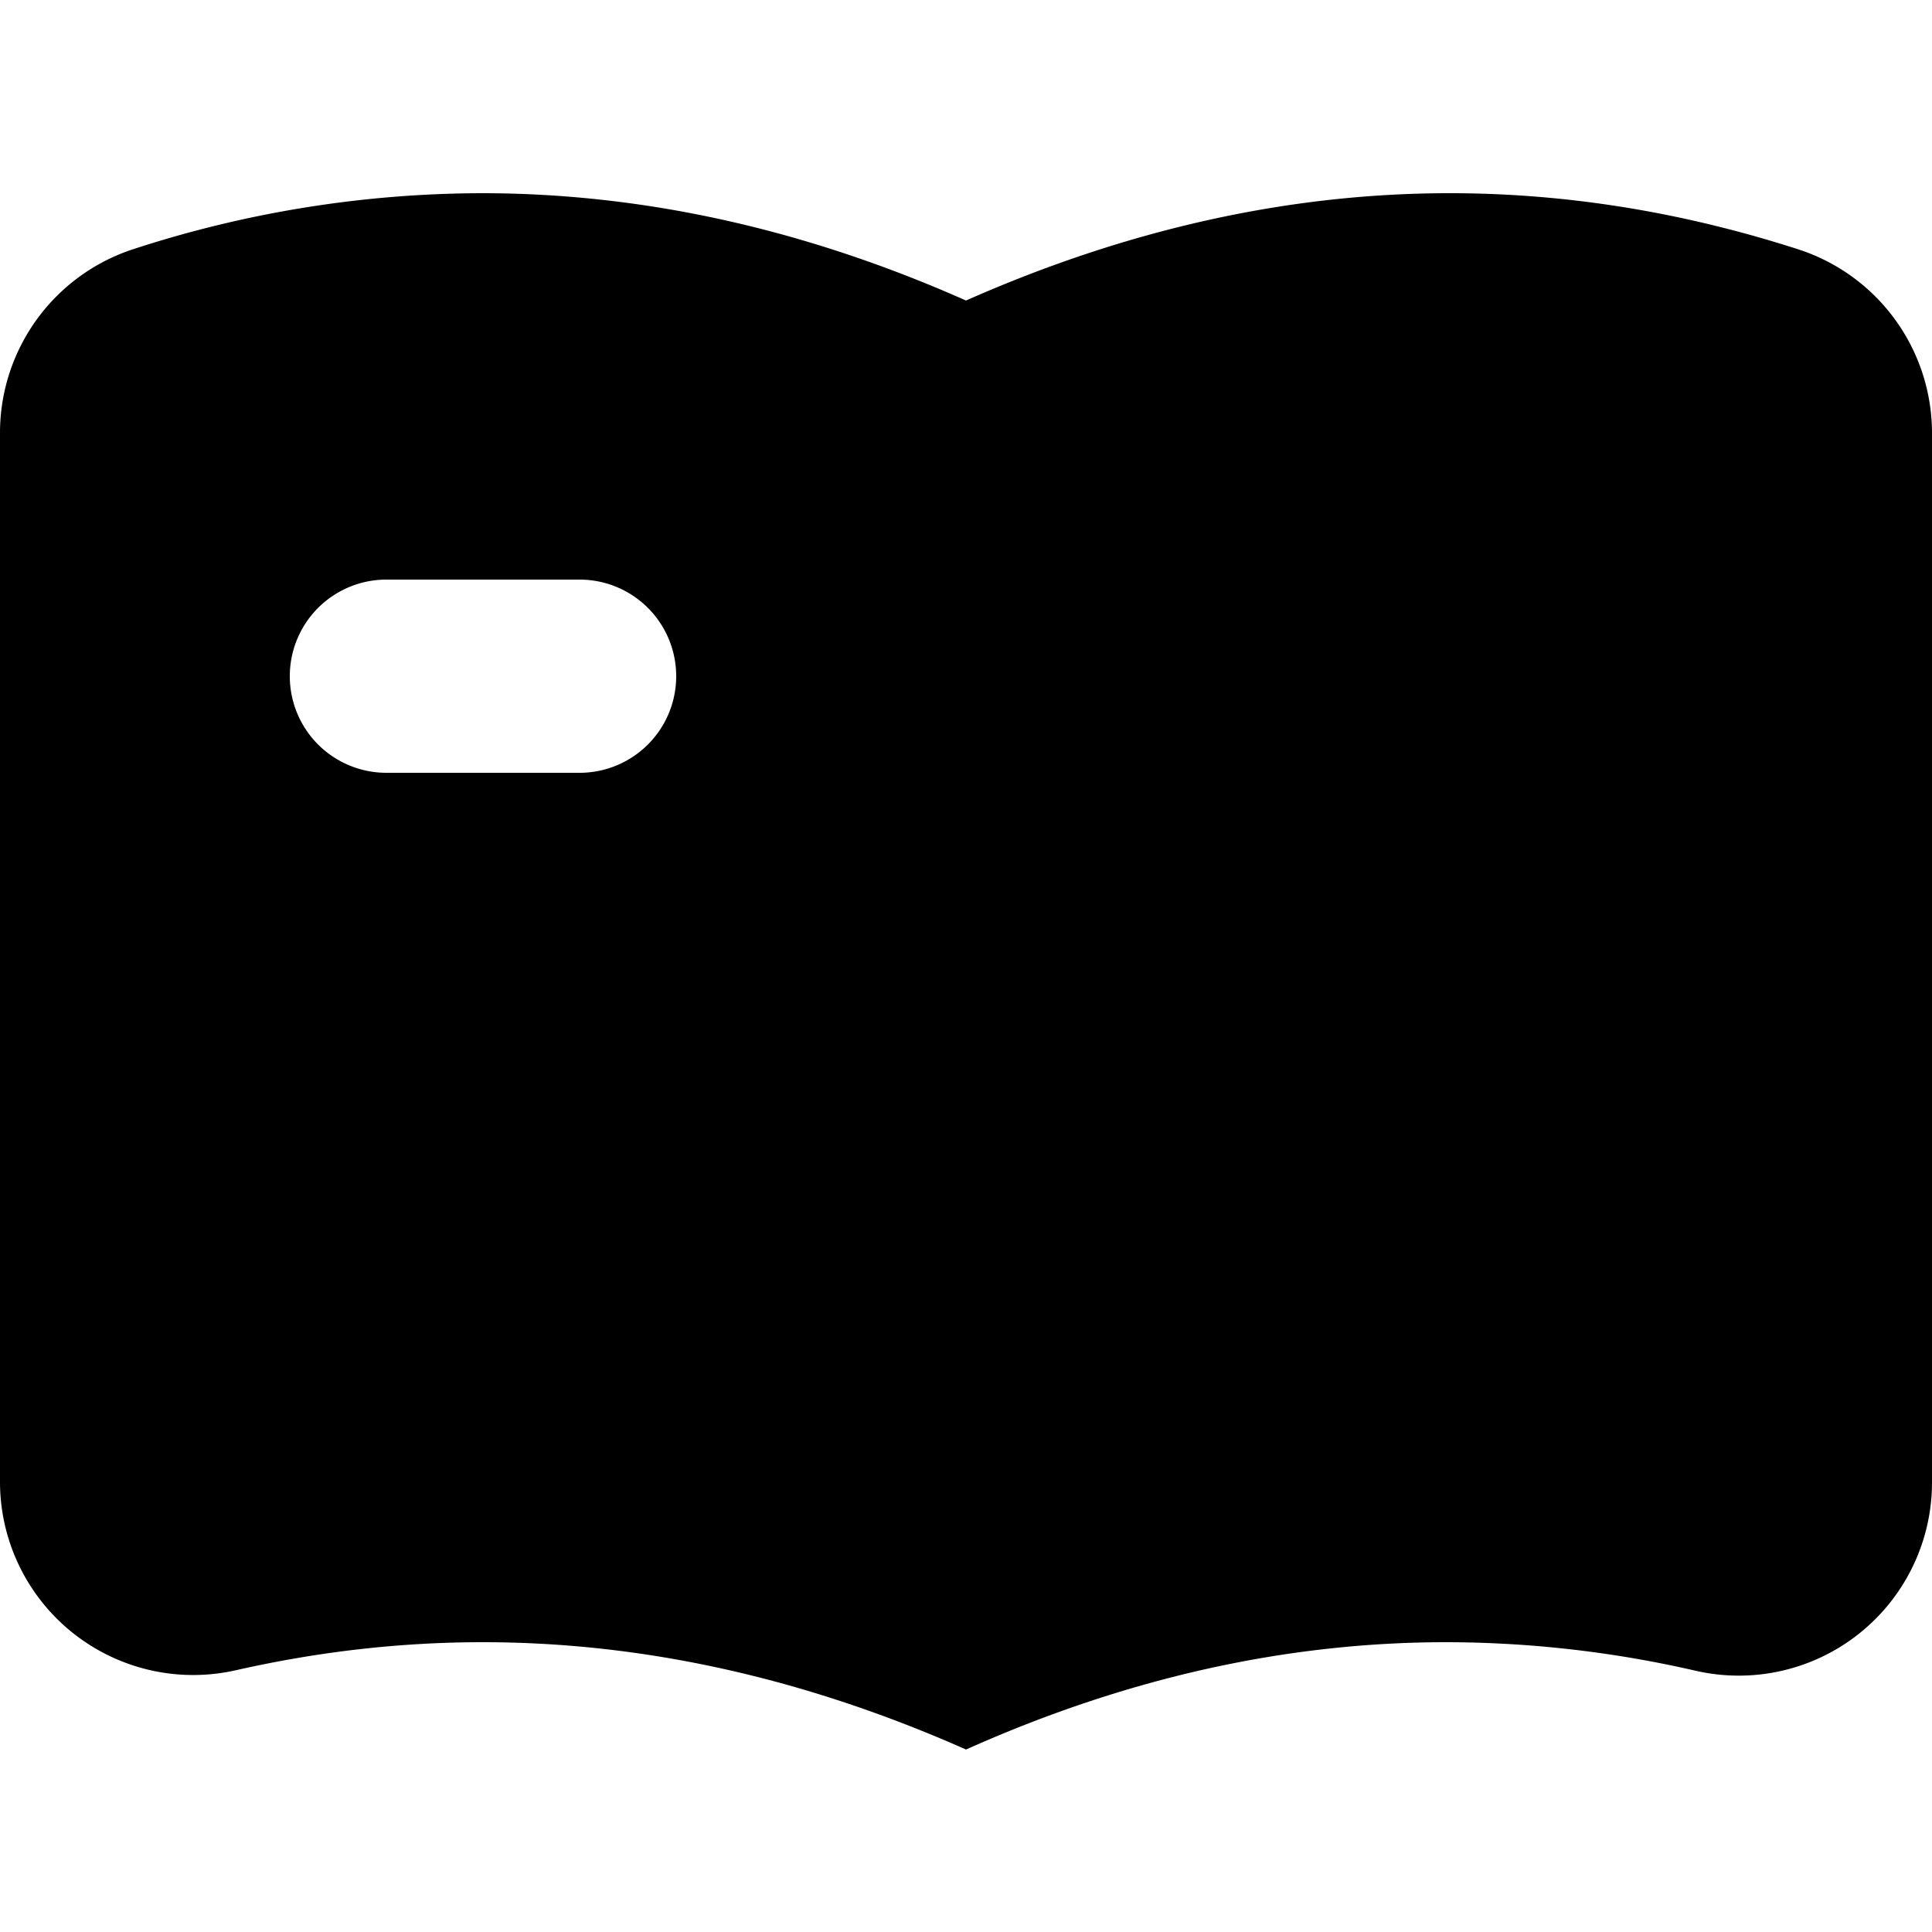 <?xml version="1.0" standalone="no"?><!DOCTYPE svg PUBLIC "-//W3C//DTD SVG 1.1//EN" "http://www.w3.org/Graphics/SVG/1.1/DTD/svg11.dtd"><svg t="1544249169833" class="icon" style="" viewBox="0 0 1024 1024" version="1.1" xmlns="http://www.w3.org/2000/svg" p-id="5458" xmlns:xlink="http://www.w3.org/1999/xlink" width="128" height="128"><defs><style type="text/css"></style></defs><path d="M512 159.283C597.709 121.395 683.162 102.4 768.358 102.4c61.542 0 123.034 9.882 184.576 29.696A102.4 102.4 0 0 1 1024 229.478v556.237a102.4 102.4 0 0 1-125.184 99.84A592.998 592.998 0 0 0 766.515 870.4c-84.838 0-169.677 18.944-254.515 56.883C426.496 889.395 341.146 870.4 255.846 870.4c-43.571 0-87.142 4.966-130.765 14.848A102.4 102.4 0 0 1 0 785.408V229.427a102.4 102.4 0 0 1 71.014-97.485A598.426 598.426 0 0 1 255.334 102.4C340.89 102.4 426.496 121.344 512 159.283zM204.8 307.2a51.2 51.2 0 1 0 0 102.4h102.4a51.2 51.2 0 1 0 0-102.4H204.8z" p-id="5459"></path></svg>